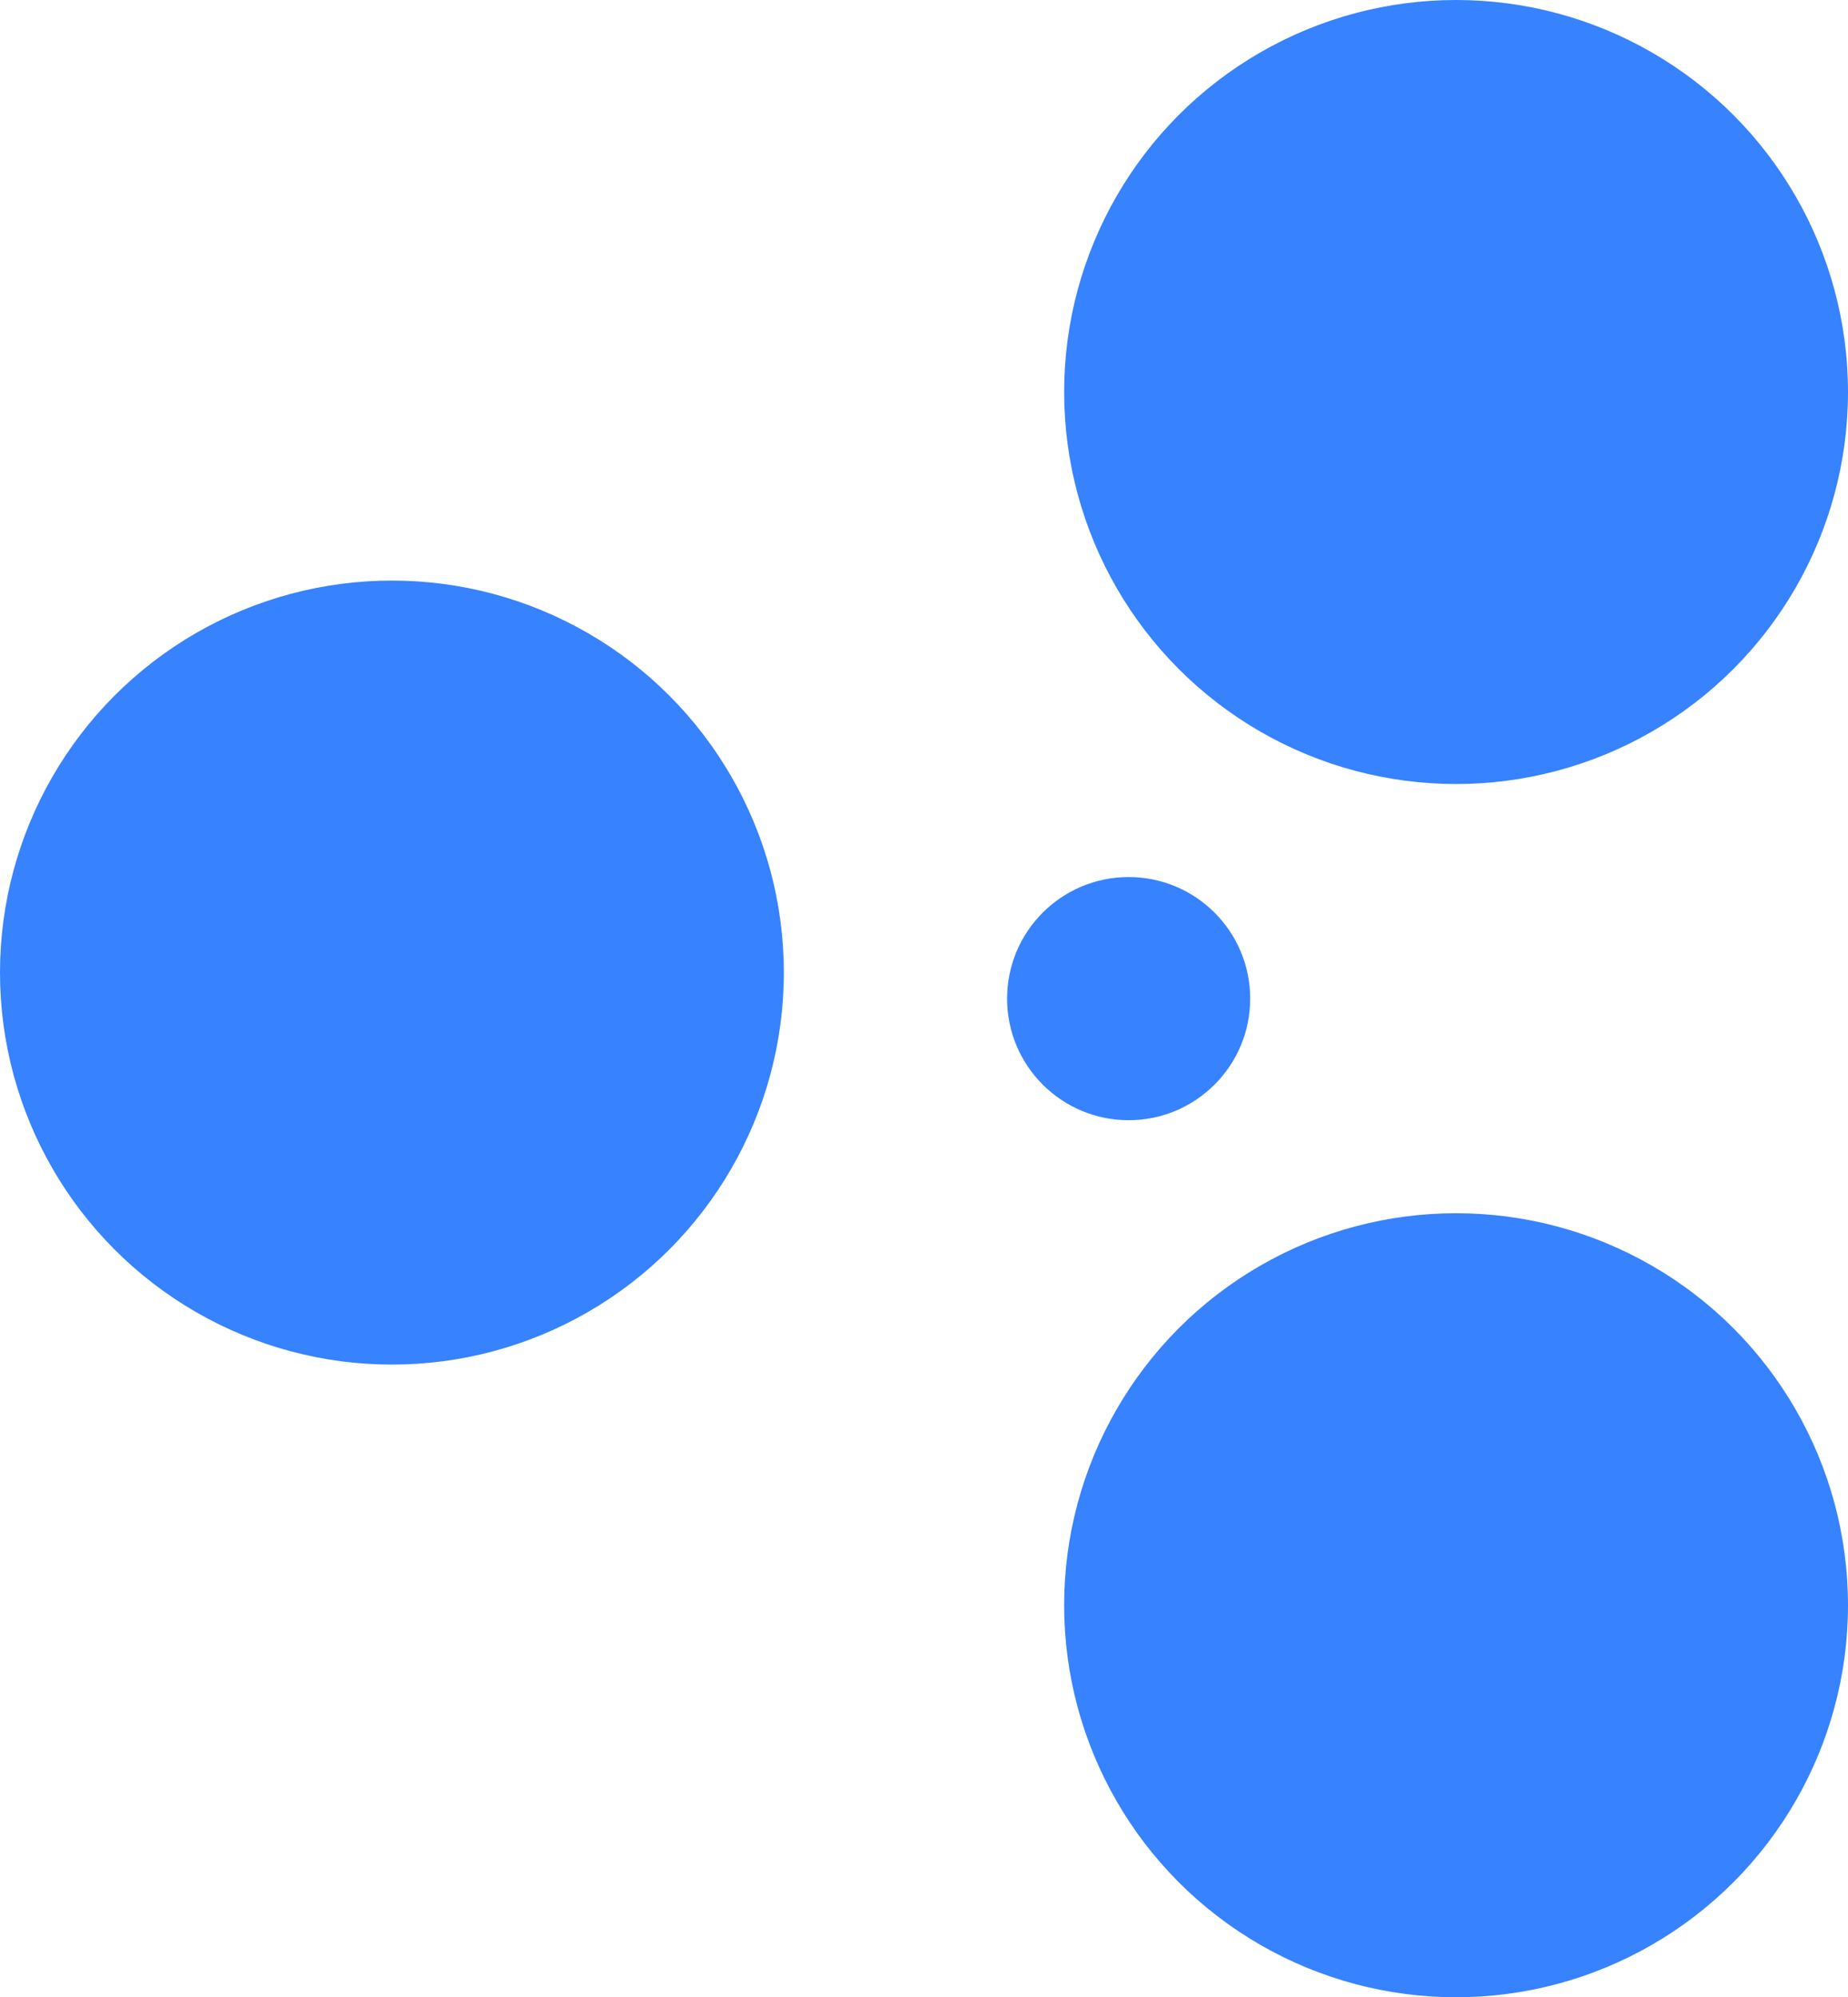 <?xml version="1.0" encoding="utf-8"?>
<!-- Generator: Adobe Illustrator 25.0.0, SVG Export Plug-In . SVG Version: 6.00 Build 0)  -->
<svg version="1.1" id="Слой_1" xmlns="http://www.w3.org/2000/svg" xmlns:xlink="http://www.w3.org/1999/xlink" x="0px" y="0px"
	 width="149px" height="161px" viewBox="0 0 149 161" style="enable-background:new 0 0 149 161;" xml:space="preserve">
<style type="text/css">
	.st0{fill:#3782FF;}
</style>
<circle class="st0" cx="117.4" cy="31.6" r="31.6"/>
<circle class="st0" cx="117.4" cy="129.4" r="31.6"/>
<circle class="st0" cx="31.6" cy="78.4" r="31.6"/>
<circle class="st0" cx="91" cy="80.5" r="9.8"/>
</svg>

